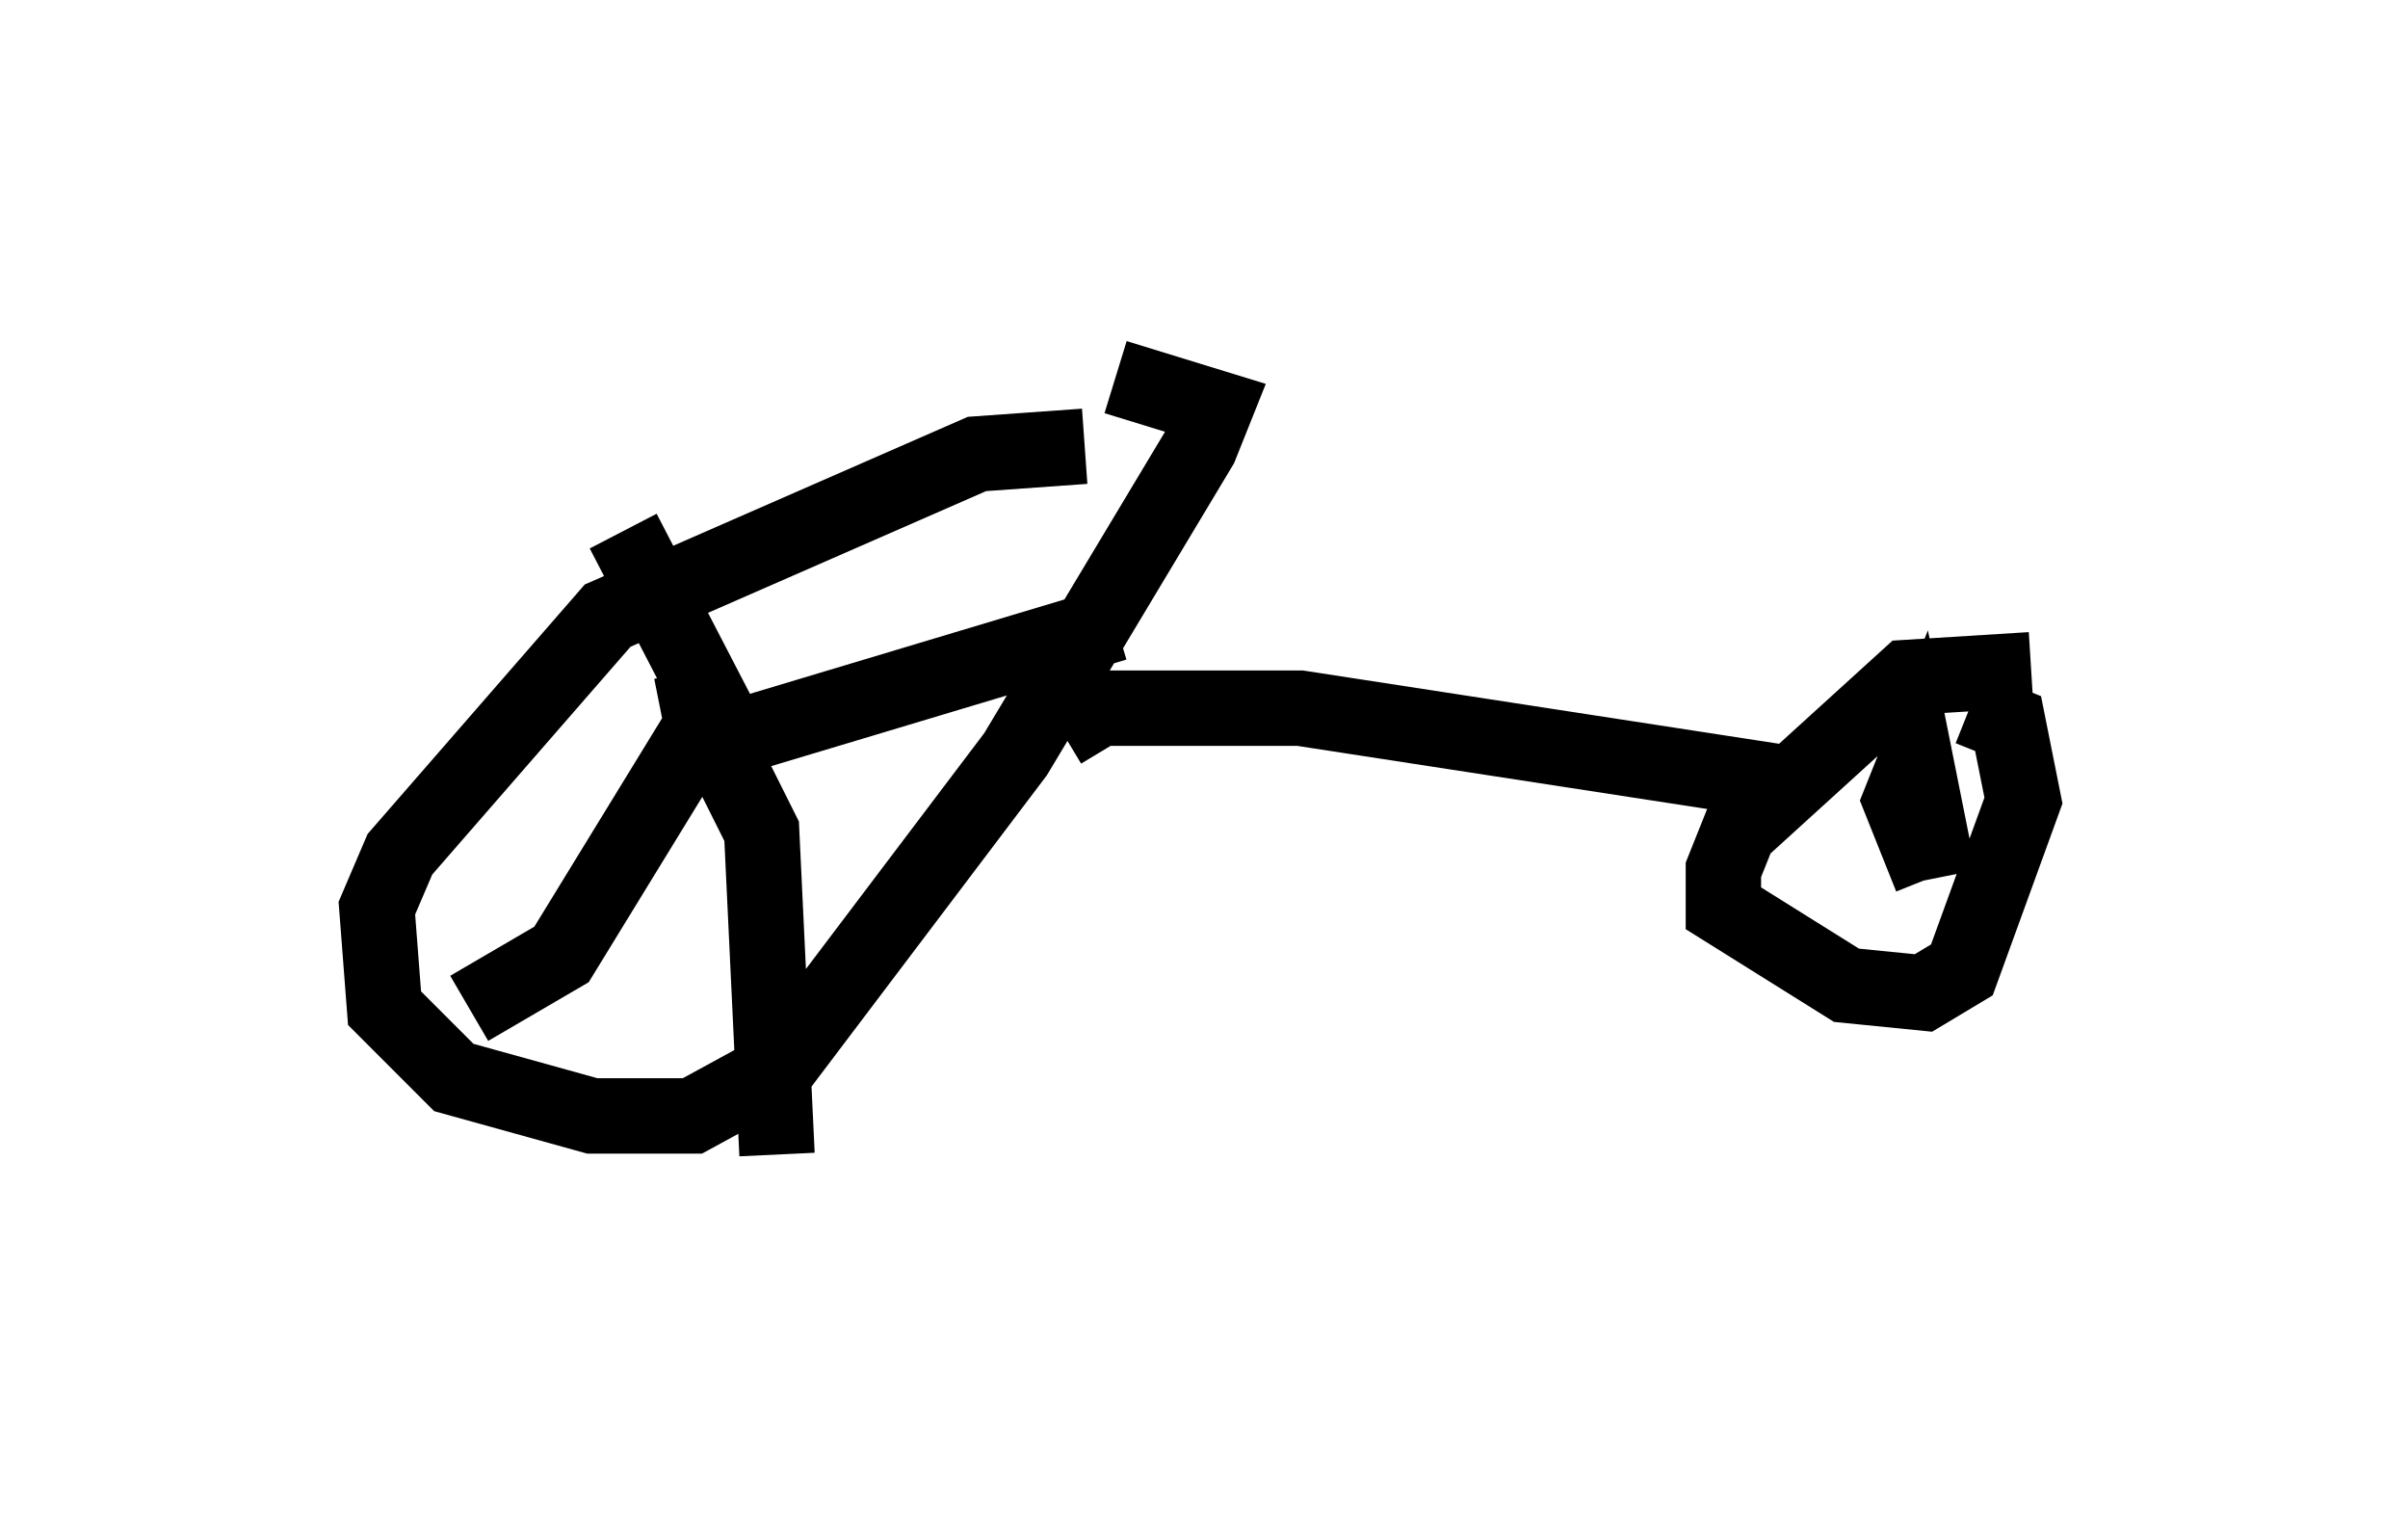 <?xml version="1.0" encoding="utf-8" ?>
<svg baseProfile="full" height="20.311" version="1.1" width="31.948" xmlns="http://www.w3.org/2000/svg" xmlns:ev="http://www.w3.org/2001/xml-events" xmlns:xlink="http://www.w3.org/1999/xlink"><defs /><rect fill="white" height="20.311" width="31.948" x="0" y="0" /><path d="M15.106, 6.327 m-0.715, -0.408 l-1.429, 0.102 -4.9, 2.144 l-2.756, 3.165 -0.306, 0.715 l0.102, 1.327 0.919, 0.919 l1.838, 0.51 1.327, 0.0 l1.123, -0.613 3.165, -4.185 l2.45, -4.083 0.204, -0.51 l-1.327, -0.408 m-5.308, 5.717 l0.0, 0.0 m0.204, -0.919 l-1.429, -2.756 m1.429, 2.756 l5.104, -1.531 m-6.023, 1.225 l0.51, -0.102 0.817, 1.633 l0.204, 4.288 m-0.919, -5.819 l-1.94, 3.165 -1.225, 0.715 m7.861, -3.675 l0.51, -0.306 2.654, 0.0 l6.635, 1.021 m3.063, -1.531 l-1.633, 0.102 -2.246, 2.042 l-0.204, 0.51 0.0, 0.51 l1.633, 1.021 1.021, 0.102 l0.51, -0.306 0.817, -2.246 l-0.204, -1.021 -0.51, -0.204 m-0.408, 2.246 l-0.306, -1.531 -0.204, 0.51 l0.408, 1.021 " fill="none" stroke="black" stroke-width="1" /></svg>